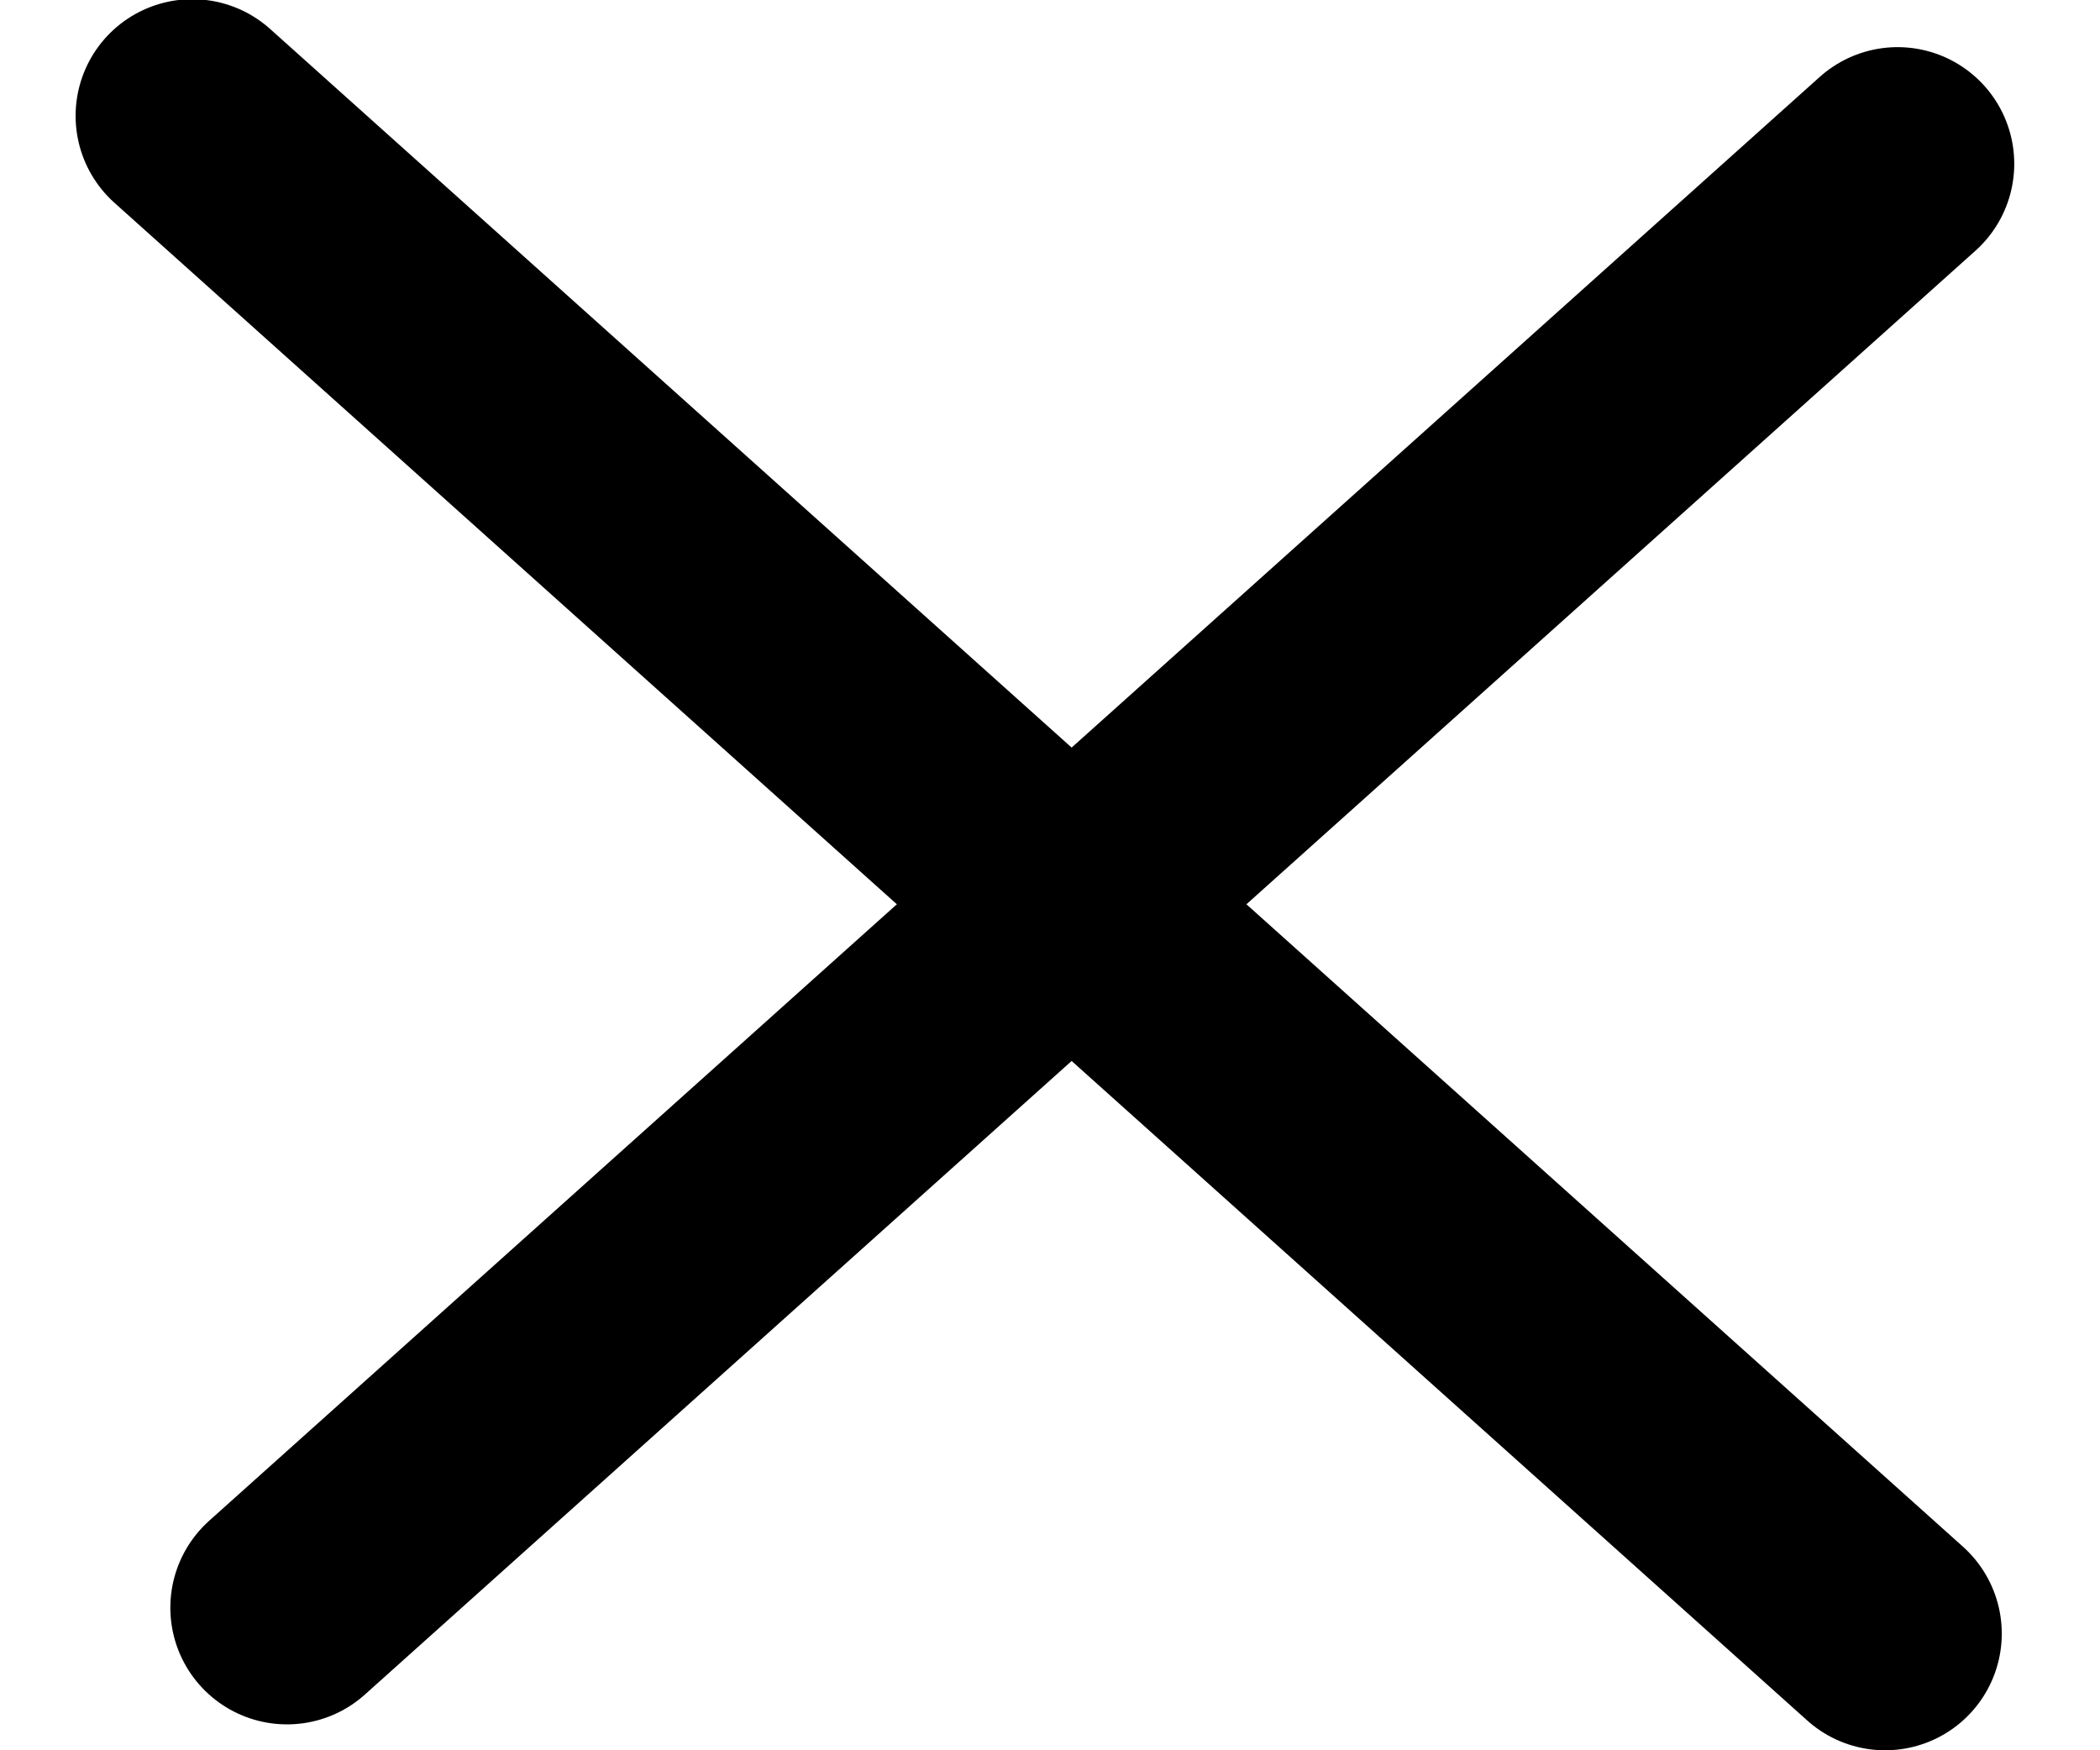 <svg width="18" height="15" viewBox="0 0 18 15" fill="none" xmlns="http://www.w3.org/2000/svg">
<path d="M16.265 1.404L2.46 13.778" stroke="black" stroke-width="2" stroke-linecap="round"/>
<path d="M16.158 14L1.648 0.993" stroke="black" stroke-width="2" stroke-linecap="round"/>
</svg>
